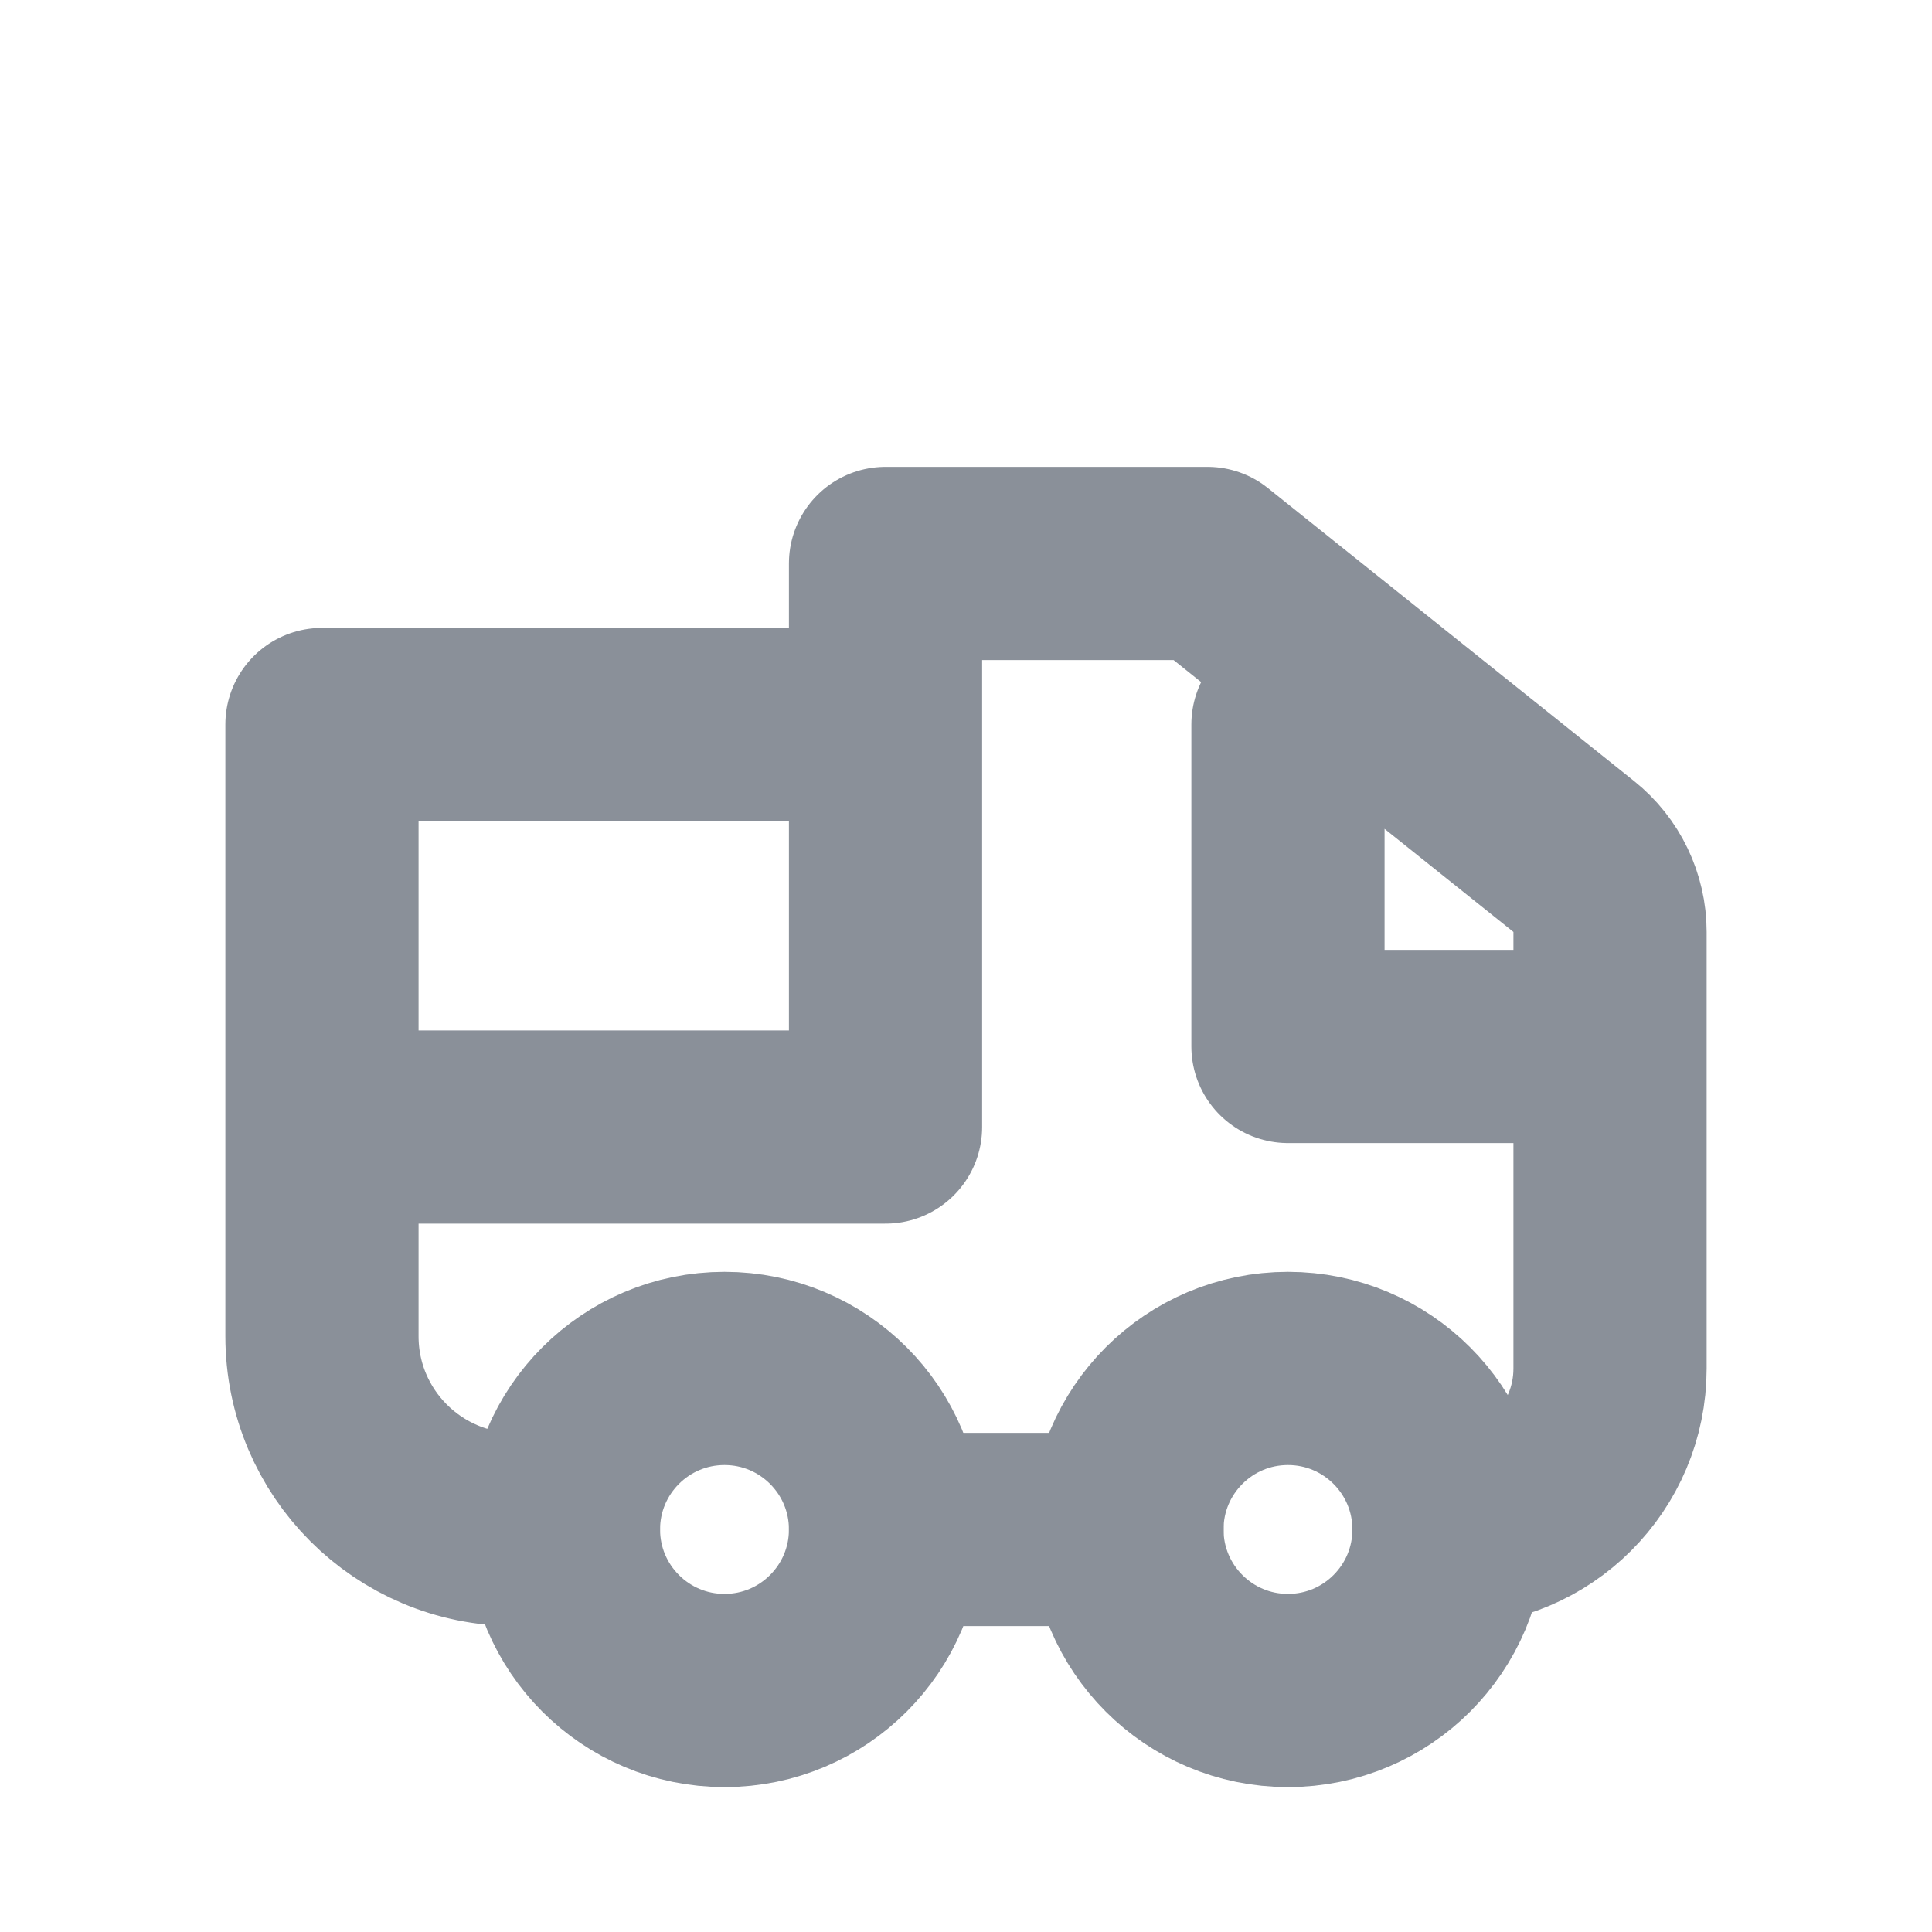 <svg width="20" height="20" viewBox="0 0 20 20" fill="none" xmlns="http://www.w3.org/2000/svg">
<g id="package_car">
<circle id="Ellipse 65" cx="13.333" cy="15.833" r="1.667" stroke="#8A9099" stroke-width="2"/>
<ellipse id="Ellipse 66" cx="7.5" cy="15.833" rx="1.667" ry="1.667" stroke="#8A9099" stroke-width="2"/>
<path id="Vector 582" d="M4.167 11.667H9.167V5.833M9.167 5.833V7.5H3.333V13.833C3.333 14.938 4.229 15.833 5.333 15.833H5.833M9.167 5.833H12.5L16.291 8.866C16.529 9.056 16.667 9.344 16.667 9.647V10.833M14.167 7.5H13.333V10.833H16.667M16.667 10.833V14.167C16.667 15.087 15.921 15.833 15 15.833V15.833M11.667 15.833H9.167" stroke="#8A9099" stroke-width="2" stroke-linecap="round" stroke-linejoin="round"/>
</g>
</svg>
